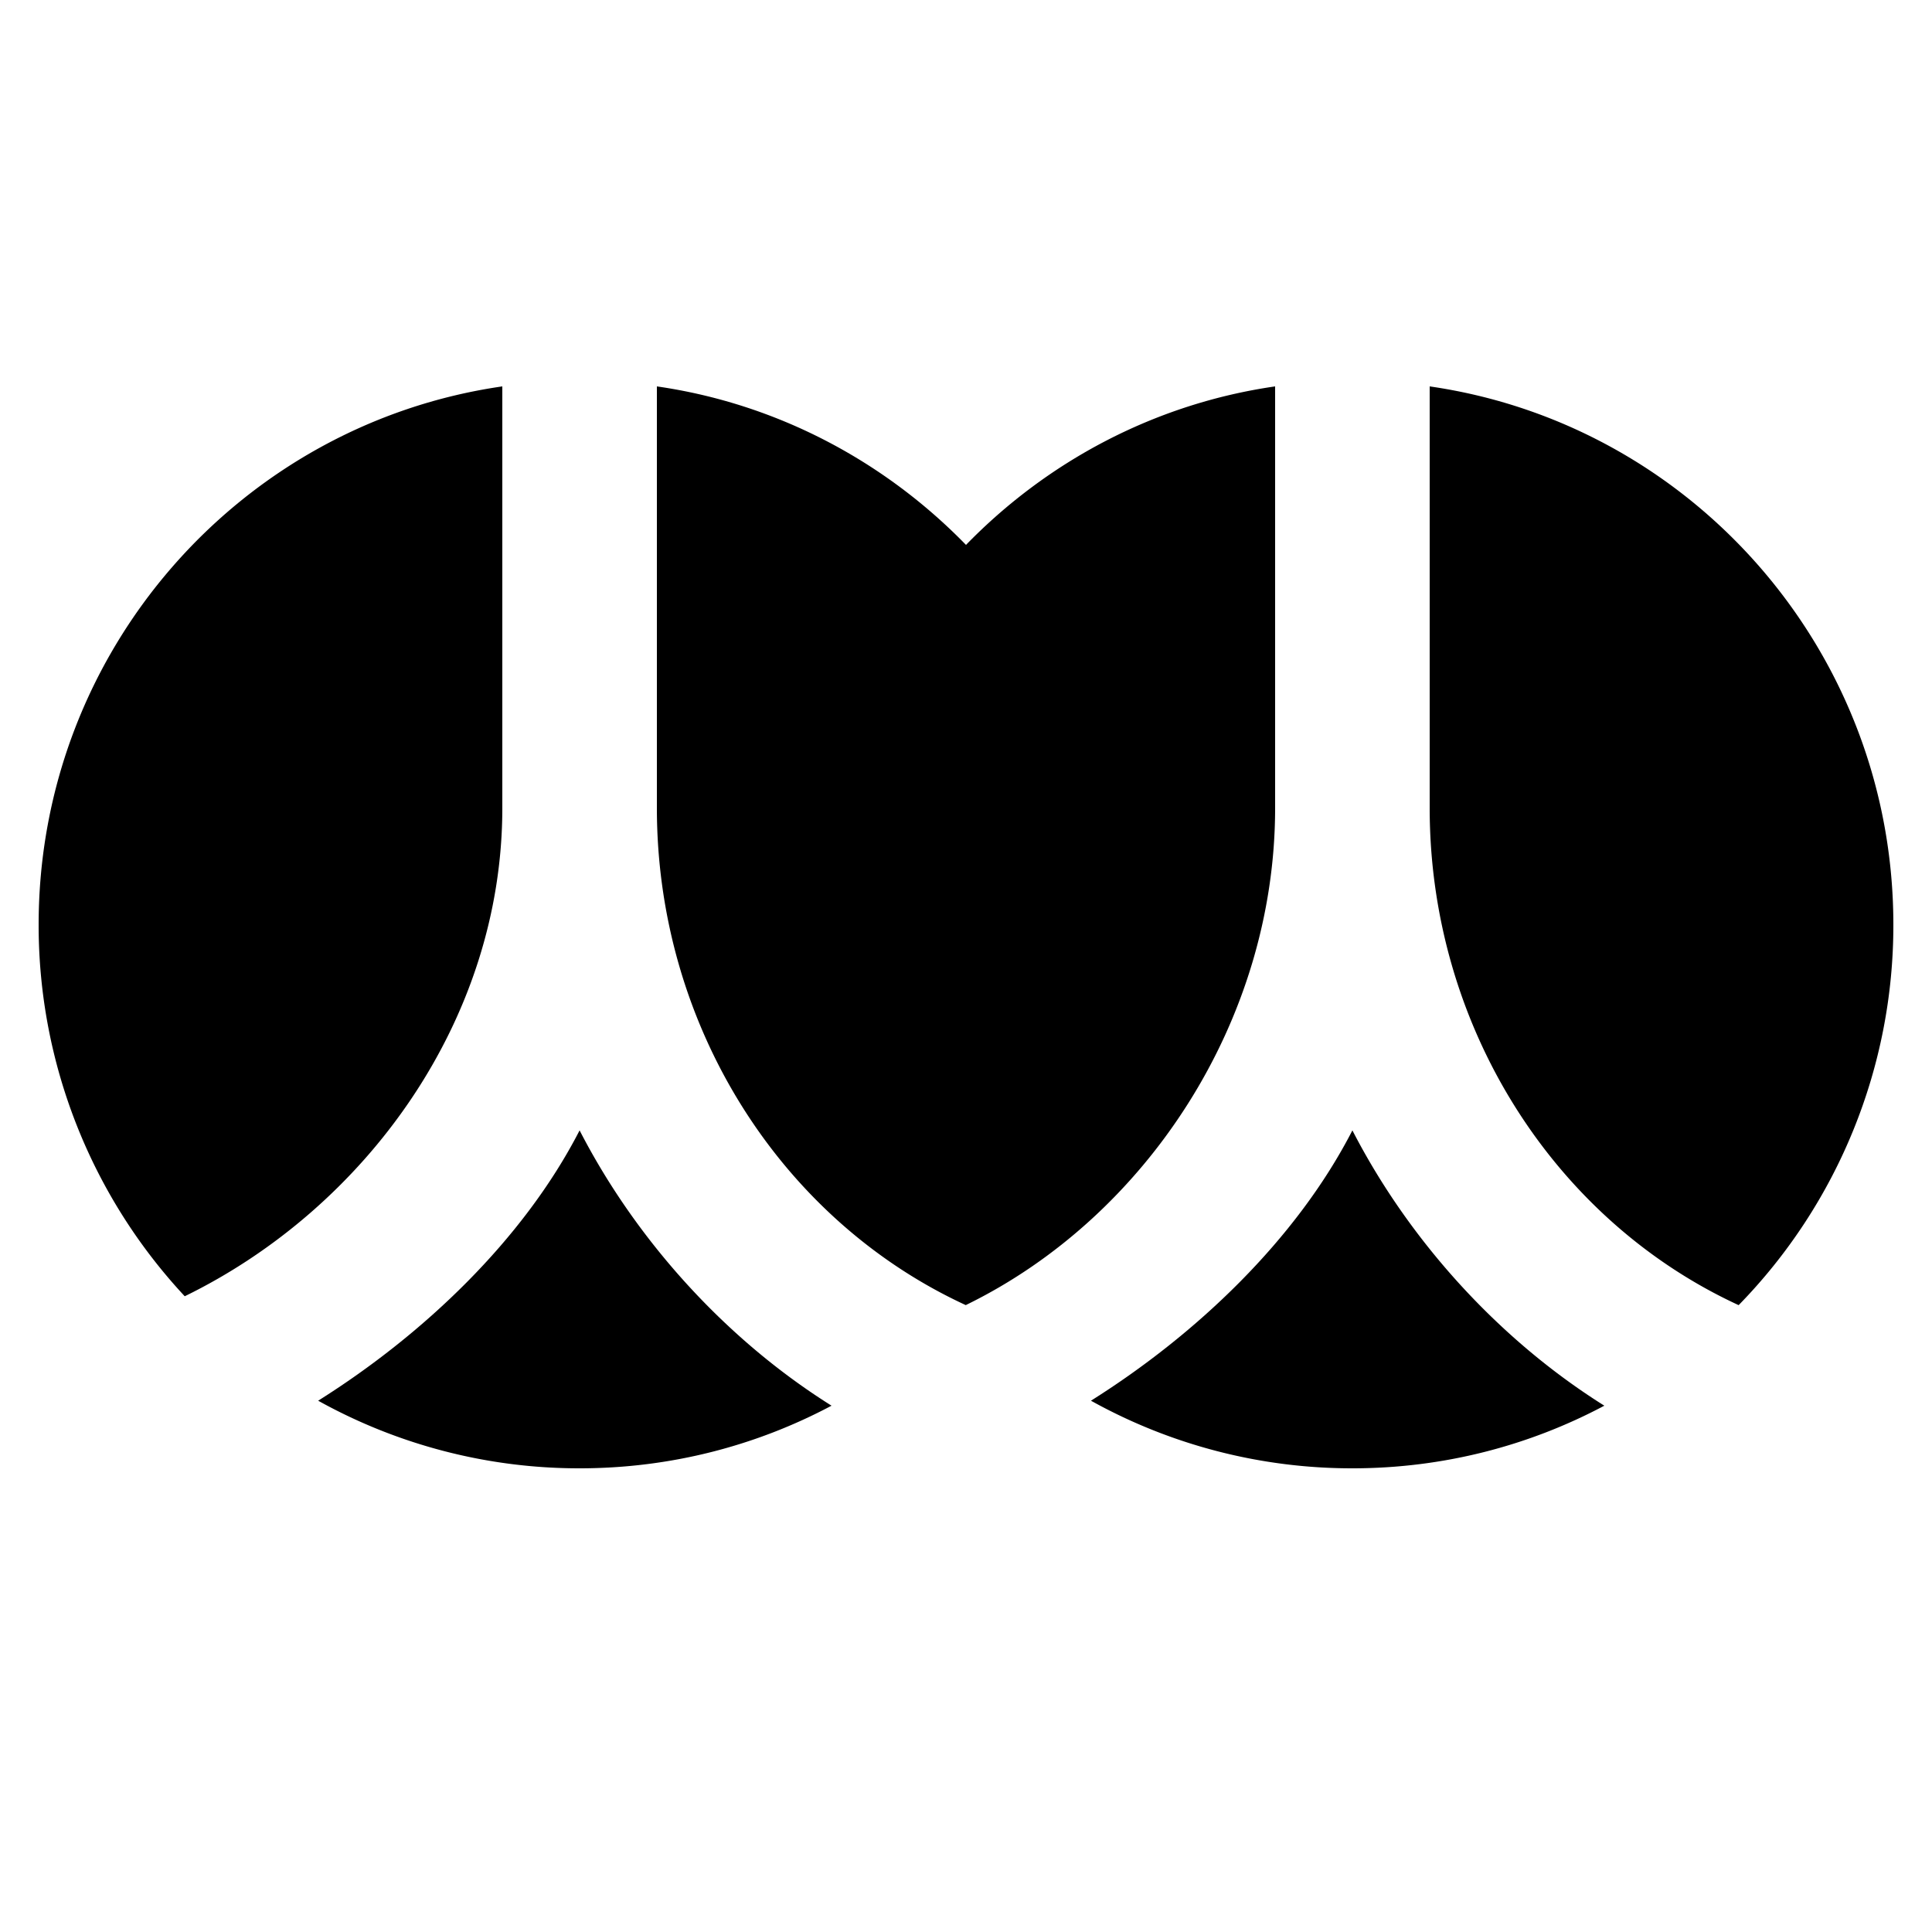 <svg xmlns="http://www.w3.org/2000/svg" viewBox="0 0 50 50"><path d="M13 10c-6.781.977-12 6.844-12 13.93a14.08 14.08 0 0 0 3.781 9.617C9.441 31.273 13 26.43 13 20.91zm4 0v10.91c0 5.63 3.2 10.656 7.996 12.867l.004-.004c4.66-2.273 8-7.343 8-12.863V10c-3.117.45-5.898 1.941-8 4.102-2.102-2.16-4.883-3.653-8-4.102zm20 0v10.91c0 5.63 3.2 10.656 7.996 12.867A14.061 14.061 0 0 0 49 23.93c0-7.086-5.219-12.953-12-13.93zM15 29.254c-1.457 2.836-4.05 5.289-6.766 6.996A13.896 13.896 0 0 0 15 38c2.355 0 4.574-.586 6.52-1.621-2.723-1.707-5.051-4.27-6.52-7.125zm20 0c-1.457 2.836-4.05 5.289-6.766 6.996A13.896 13.896 0 0 0 35 38c2.355 0 4.574-.586 6.52-1.621-2.723-1.707-5.051-4.27-6.52-7.125z" fill-rule="evenodd"/></svg>